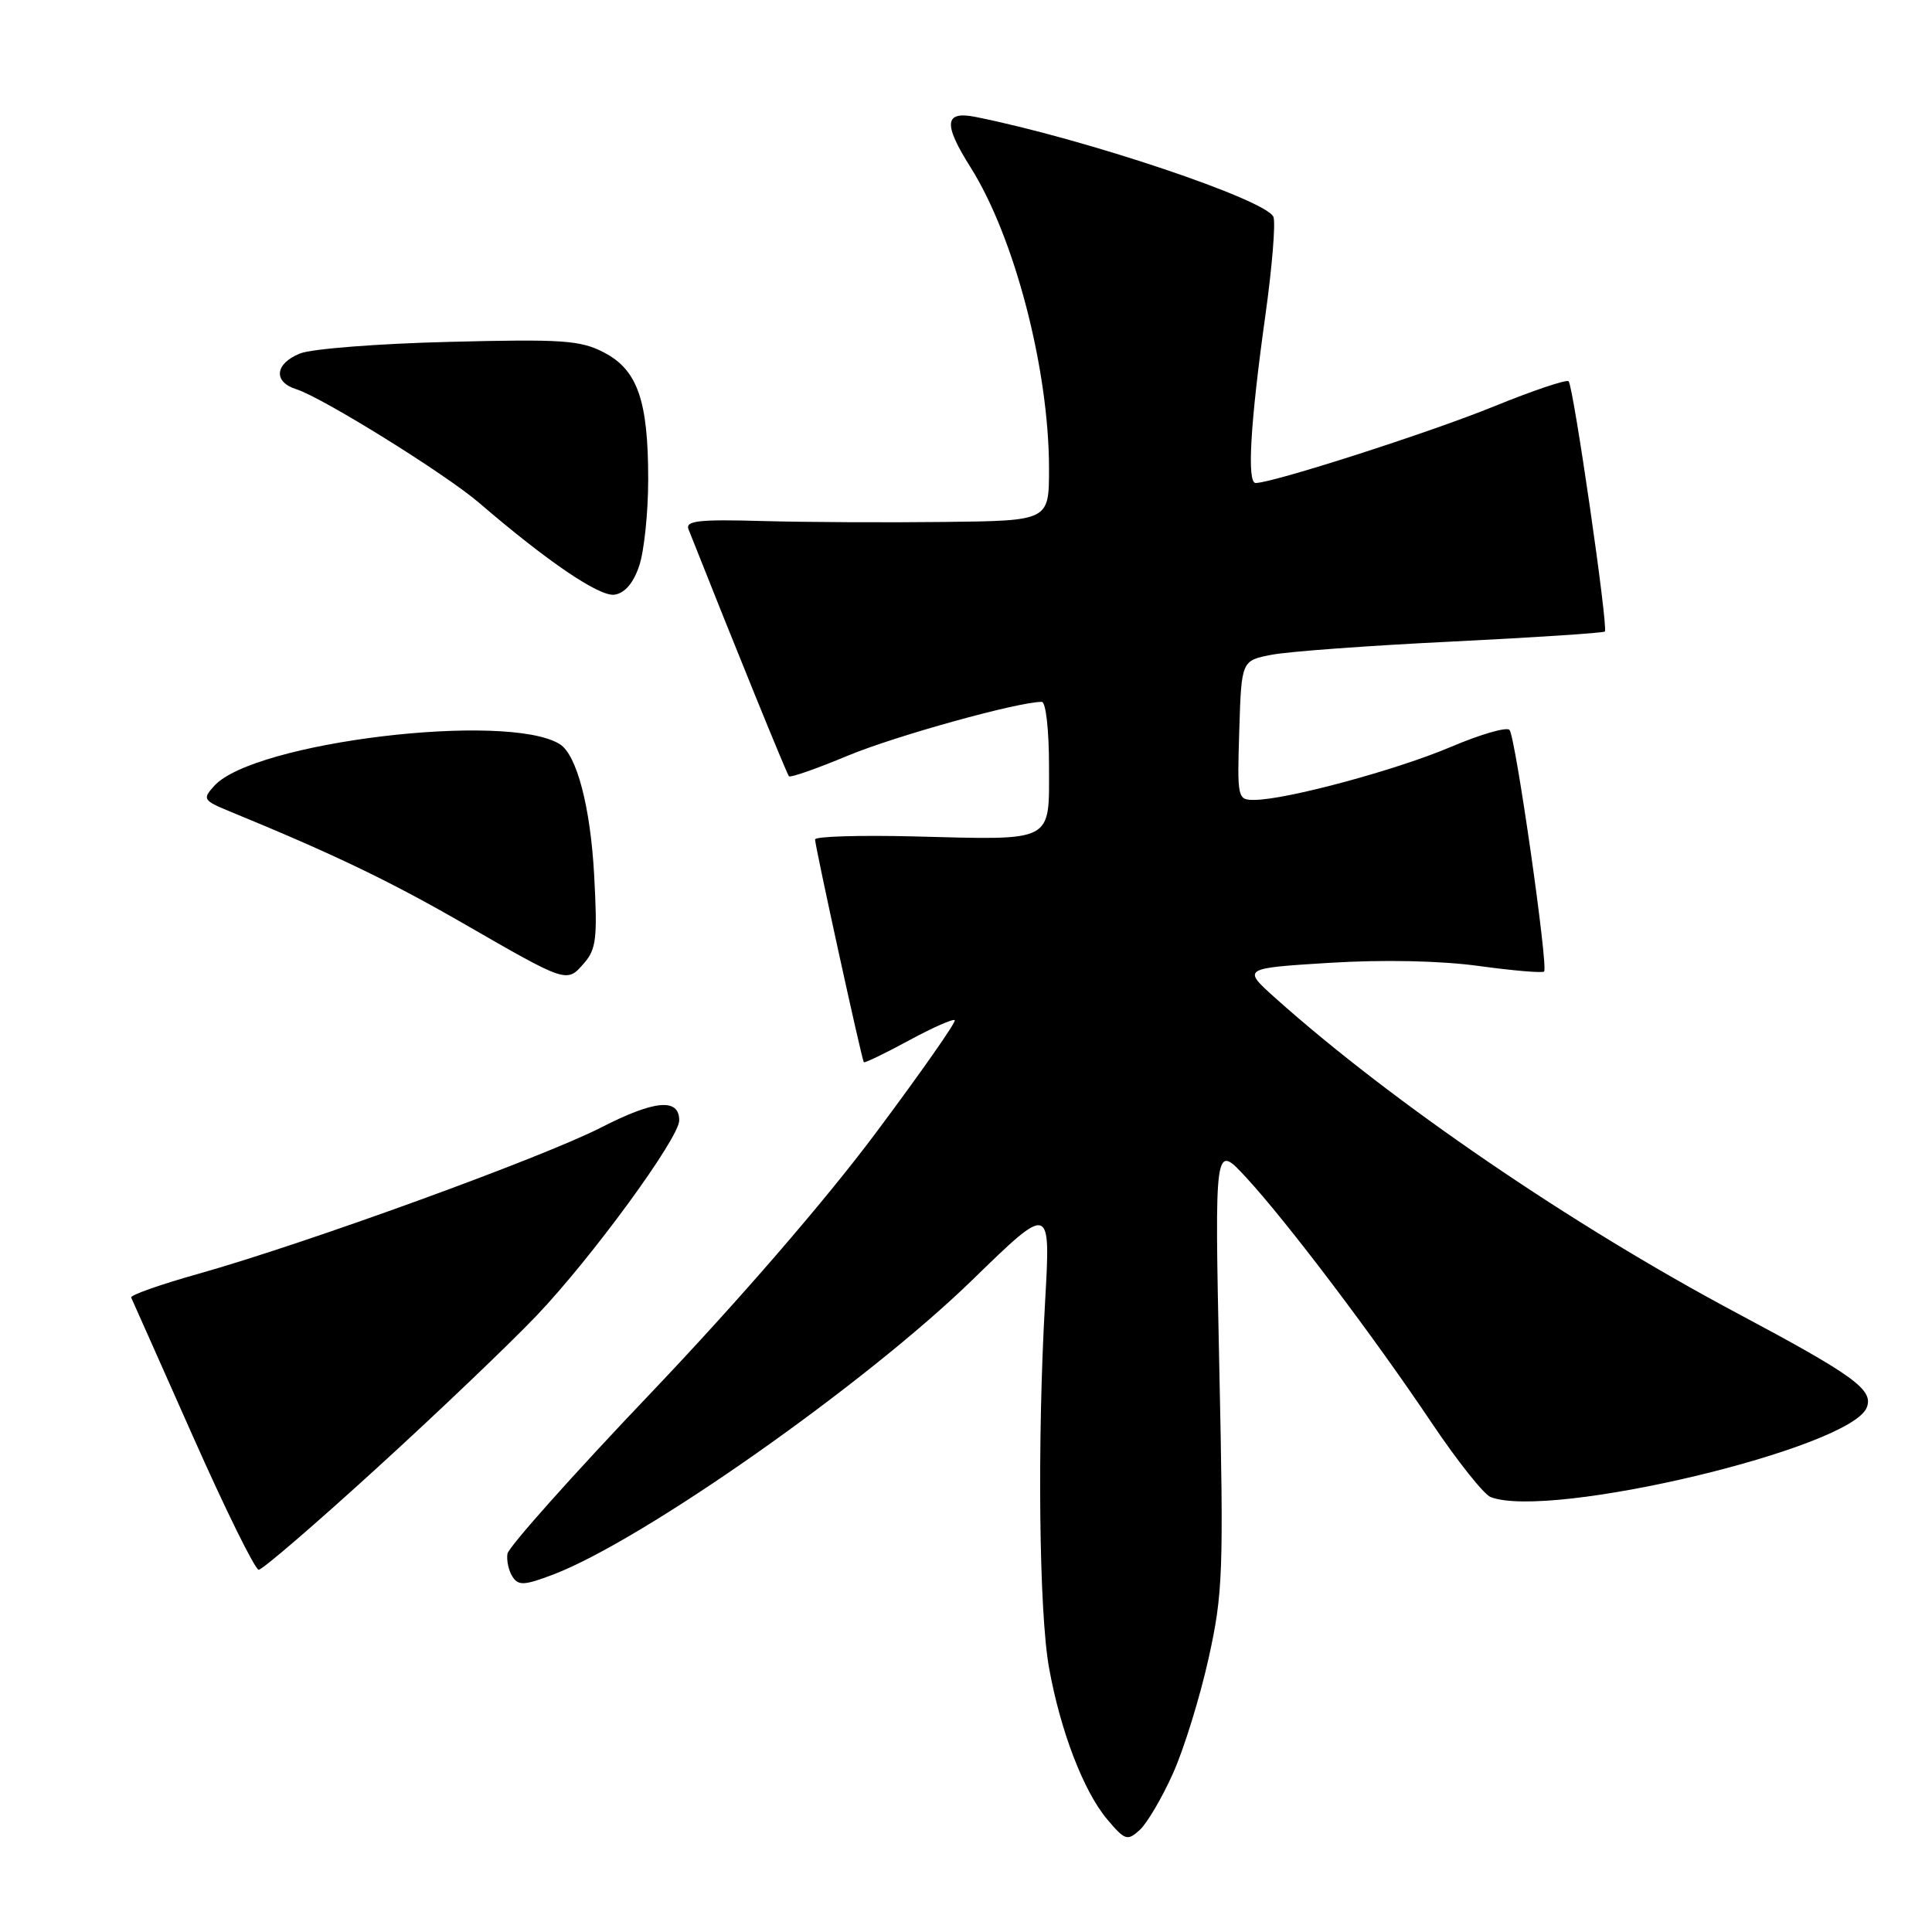 <?xml version="1.0" encoding="UTF-8" standalone="no"?>
<!DOCTYPE svg PUBLIC "-//W3C//DTD SVG 1.1//EN" "http://www.w3.org/Graphics/SVG/1.1/DTD/svg11.dtd" >
<svg xmlns="http://www.w3.org/2000/svg" xmlns:xlink="http://www.w3.org/1999/xlink" version="1.1" viewBox="0 0 256 256">
 <g >
 <path fill="currentColor"
d=" M 155.42 235.00 C 156.88 231.76 158.99 224.92 160.13 219.80 C 162.05 211.14 162.15 208.45 161.56 181.00 C 160.94 151.50 160.94 151.50 165.10 156.00 C 170.51 161.85 182.05 177.11 189.76 188.62 C 193.13 193.63 196.62 198.02 197.52 198.37 C 205.40 201.39 245.29 191.89 247.36 186.49 C 248.27 184.14 245.67 182.26 230.00 173.91 C 208.31 162.35 184.46 146.07 169.04 132.29 C 164.58 128.30 164.58 128.30 176.17 127.58 C 183.36 127.14 190.87 127.30 195.98 128.00 C 200.51 128.62 204.39 128.95 204.60 128.73 C 205.18 128.15 200.81 97.63 200.02 96.72 C 199.65 96.29 196.14 97.31 192.22 98.98 C 185.01 102.04 170.42 105.98 166.21 105.99 C 163.97 106.00 163.93 105.81 164.21 96.76 C 164.50 87.53 164.50 87.53 168.50 86.76 C 170.70 86.33 181.45 85.54 192.40 85.01 C 203.34 84.47 212.46 83.87 212.65 83.68 C 213.13 83.21 208.48 51.15 207.85 50.52 C 207.58 50.25 203.11 51.75 197.93 53.86 C 189.50 57.30 168.64 64.00 166.38 64.00 C 165.21 64.00 165.67 56.10 167.66 41.85 C 168.56 35.44 169.04 29.54 168.74 28.75 C 167.87 26.49 143.76 18.39 129.25 15.49 C 125.13 14.67 124.96 16.39 128.59 22.15 C 134.43 31.40 139.00 48.93 139.00 62.11 C 139.00 69.00 139.00 69.00 125.25 69.16 C 117.69 69.25 106.82 69.20 101.10 69.04 C 92.59 68.80 90.79 69.00 91.23 70.13 C 97.21 85.24 104.26 102.58 104.54 102.86 C 104.74 103.07 108.25 101.84 112.34 100.13 C 118.65 97.51 134.88 93.00 138.04 93.00 C 138.58 93.00 139.00 96.72 139.00 101.48 C 139.00 111.75 139.85 111.31 121.11 110.83 C 113.90 110.65 108.00 110.83 108.00 111.23 C 108.00 112.14 114.19 140.41 114.46 140.75 C 114.57 140.88 117.24 139.60 120.39 137.89 C 123.54 136.18 126.30 134.96 126.51 135.18 C 126.73 135.40 122.01 142.14 116.01 150.17 C 109.33 159.11 97.84 172.40 86.31 184.51 C 75.96 195.37 67.38 204.99 67.24 205.88 C 67.10 206.77 67.40 208.14 67.91 208.92 C 68.69 210.13 69.48 210.09 73.34 208.62 C 85.24 204.07 114.71 183.35 128.86 169.58 C 139.22 159.50 139.22 159.50 138.48 172.50 C 137.43 191.00 137.67 213.68 139.01 221.03 C 140.52 229.39 143.58 237.35 146.70 241.06 C 149.06 243.86 149.38 243.97 151.01 242.49 C 151.98 241.61 153.97 238.24 155.42 235.00 Z  M 49.83 194.62 C 57.90 187.27 67.45 178.15 71.06 174.37 C 78.38 166.70 90.00 150.80 90.00 148.46 C 90.00 145.47 86.75 145.76 79.67 149.39 C 71.75 153.43 40.69 164.72 26.31 168.78 C 21.25 170.20 17.23 171.62 17.38 171.93 C 17.53 172.25 21.20 180.49 25.53 190.25 C 29.86 200.01 33.80 208.00 34.28 208.00 C 34.77 208.00 41.76 201.98 49.83 194.62 Z  M 78.73 115.97 C 78.24 106.91 76.42 100.00 74.17 98.60 C 67.18 94.28 33.63 98.33 28.39 104.13 C 26.79 105.89 26.90 106.06 30.60 107.58 C 44.20 113.17 51.60 116.72 61.41 122.37 C 75.16 130.29 75.09 130.27 77.37 127.65 C 79.02 125.77 79.18 124.31 78.73 115.97 Z  M 84.69 75.00 C 85.35 73.08 85.89 67.90 85.89 63.50 C 85.89 53.05 84.47 49.00 80.00 46.69 C 76.91 45.08 74.50 44.92 59.50 45.30 C 50.15 45.53 41.26 46.22 39.75 46.84 C 36.42 48.18 36.17 50.60 39.25 51.57 C 42.73 52.67 59.03 62.80 63.50 66.64 C 72.56 74.43 79.42 79.08 81.42 78.80 C 82.78 78.60 83.92 77.28 84.69 75.00 Z "/>
</g>
</svg>